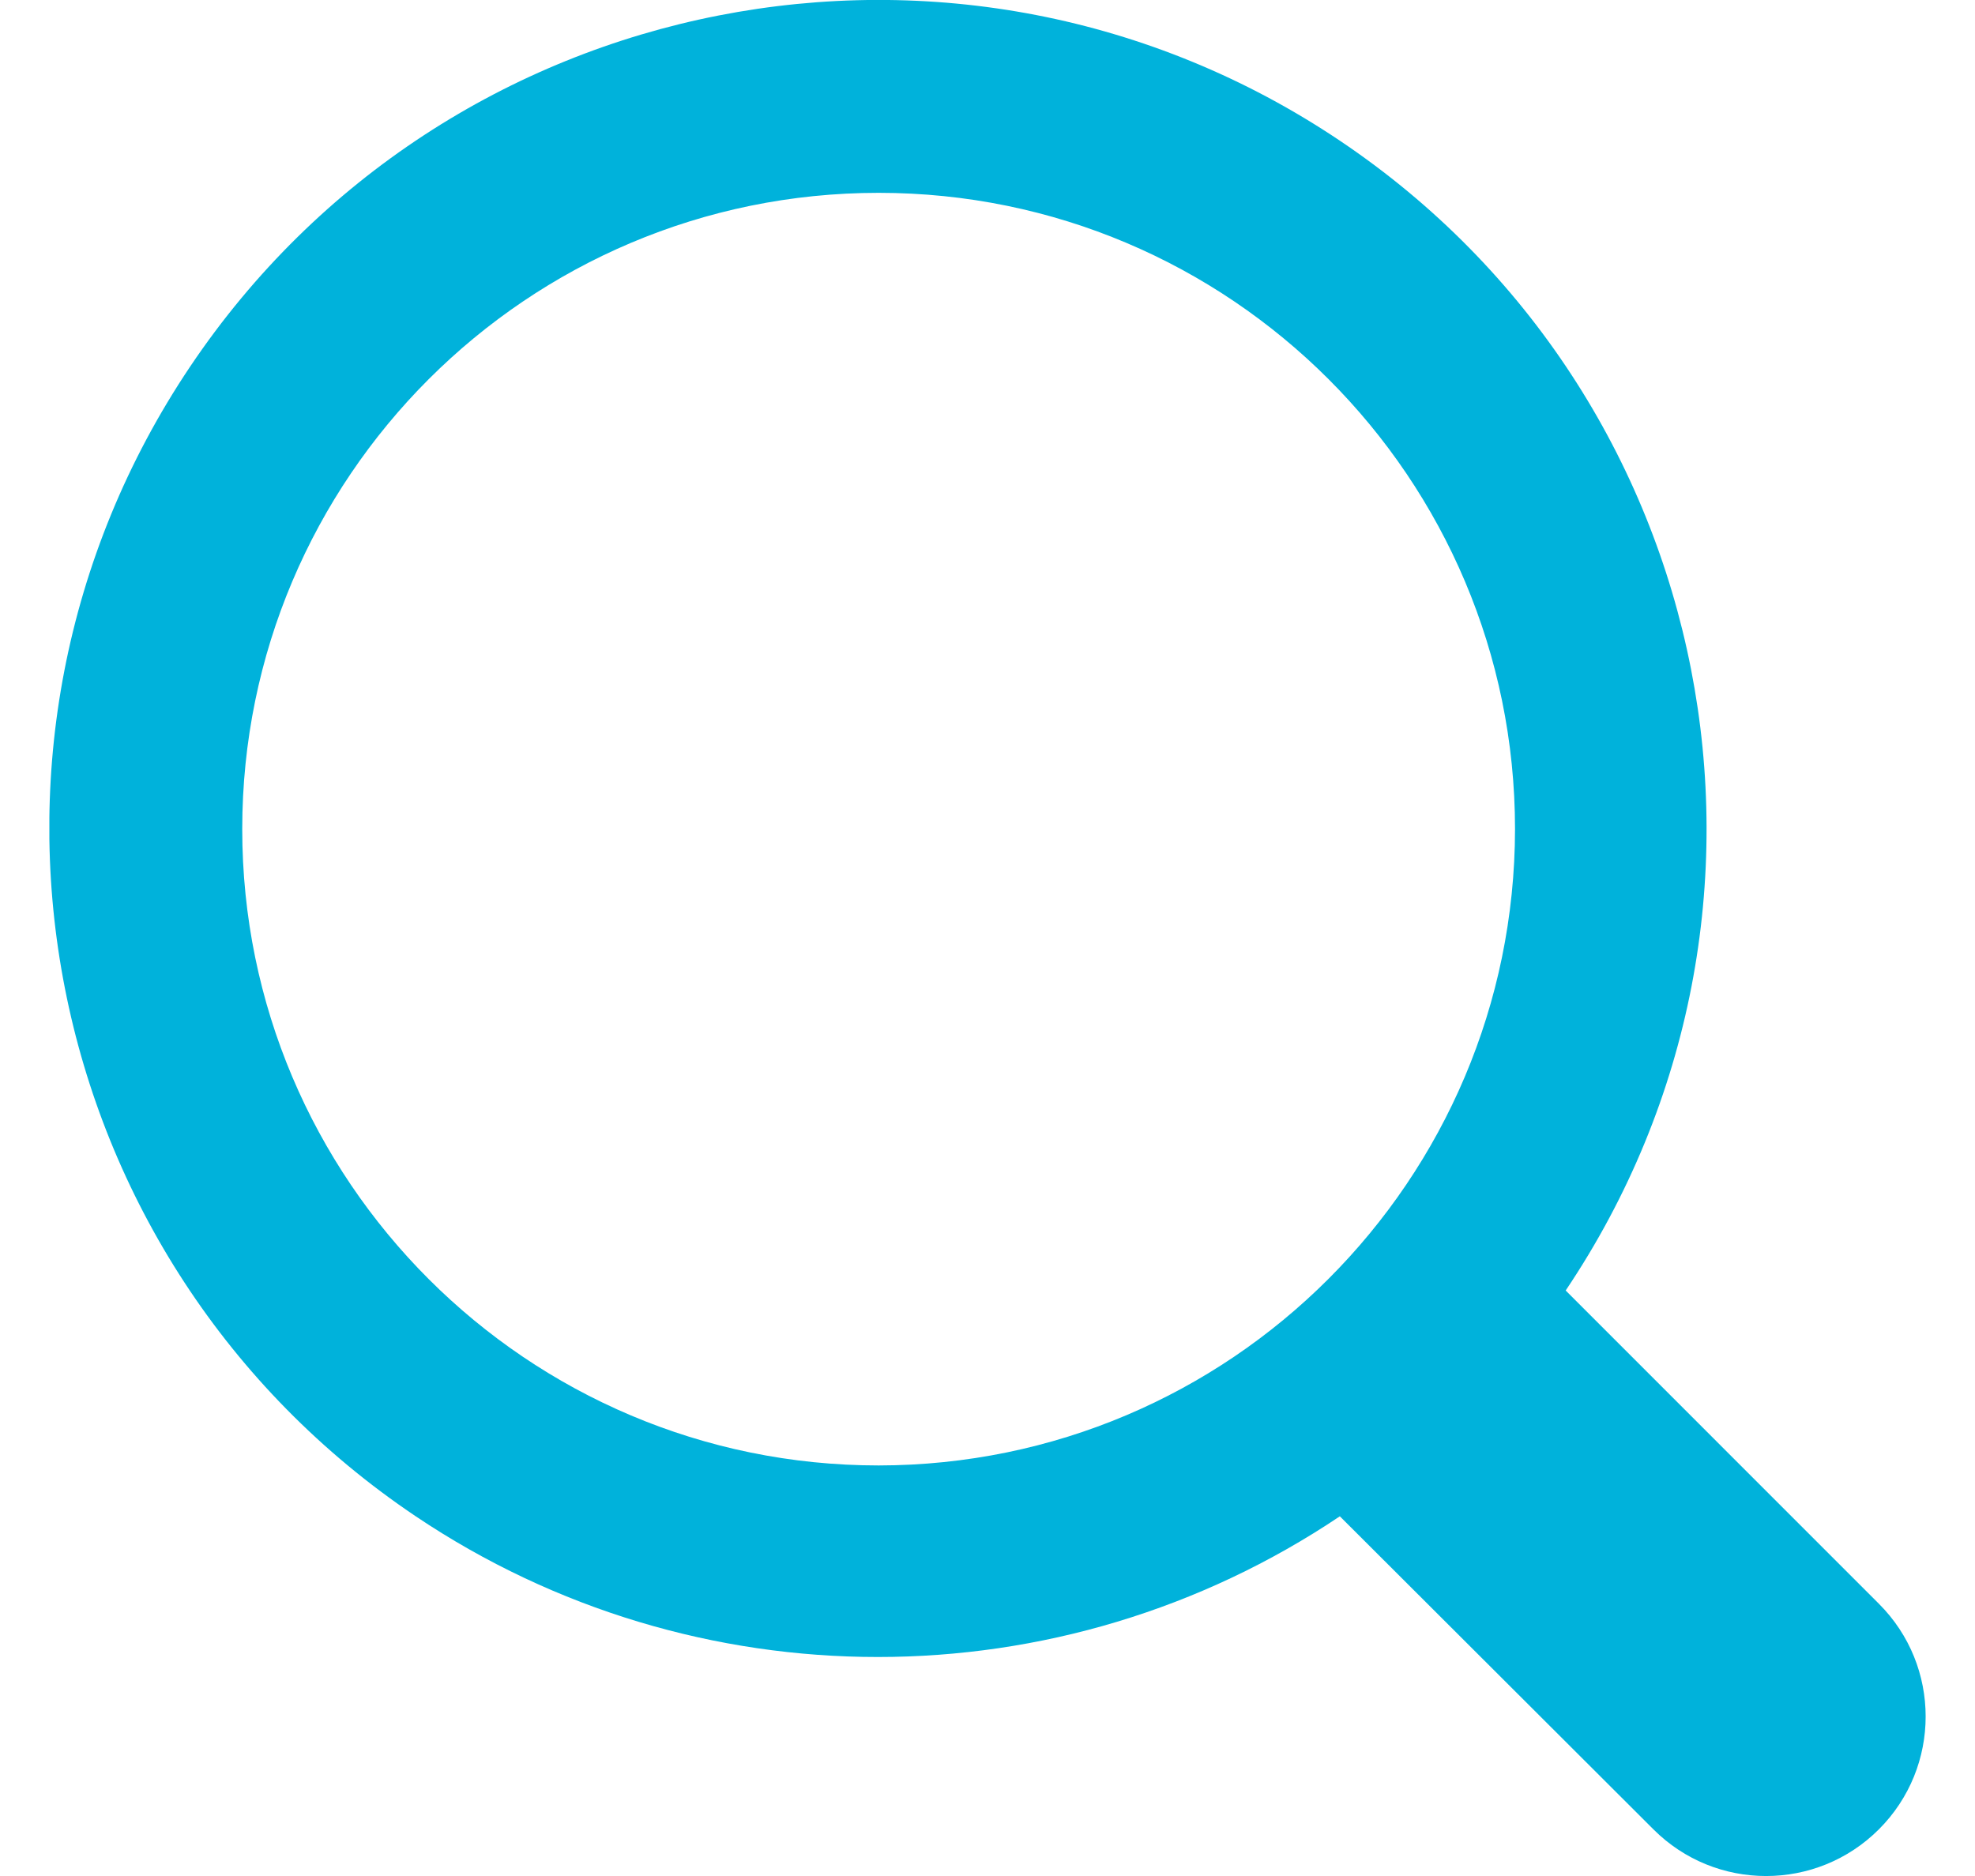 <svg width="20" height="19" viewBox="0 0 20 19" fill="none" xmlns="http://www.w3.org/2000/svg">
<g clip-path="url(#clip0)">
<path d="M15.855 13.07C18.439 9.224 17.416 4.01 13.57 1.426C9.724 -1.158 4.51 -0.135 1.926 3.712C-0.658 7.56 0.365 12.773 4.21 15.357C7.039 17.257 10.739 17.257 13.568 15.357L16.743 18.527C17.373 19.158 18.396 19.158 19.027 18.527C19.658 17.896 19.658 16.873 19.027 16.243L15.855 13.07ZM8.898 14.842C5.339 14.842 2.453 11.956 2.453 8.397C2.453 4.839 5.339 1.953 8.898 1.953C12.456 1.953 15.342 4.839 15.342 8.397C15.338 11.956 12.456 14.838 8.898 14.842Z" fill="#00B2DB"/>
</g>
<defs>
<clipPath id="clip0">
<rect width="19" height="19" fill="white" transform="translate(0.5)"/>
</clipPath>
</defs>
</svg>
